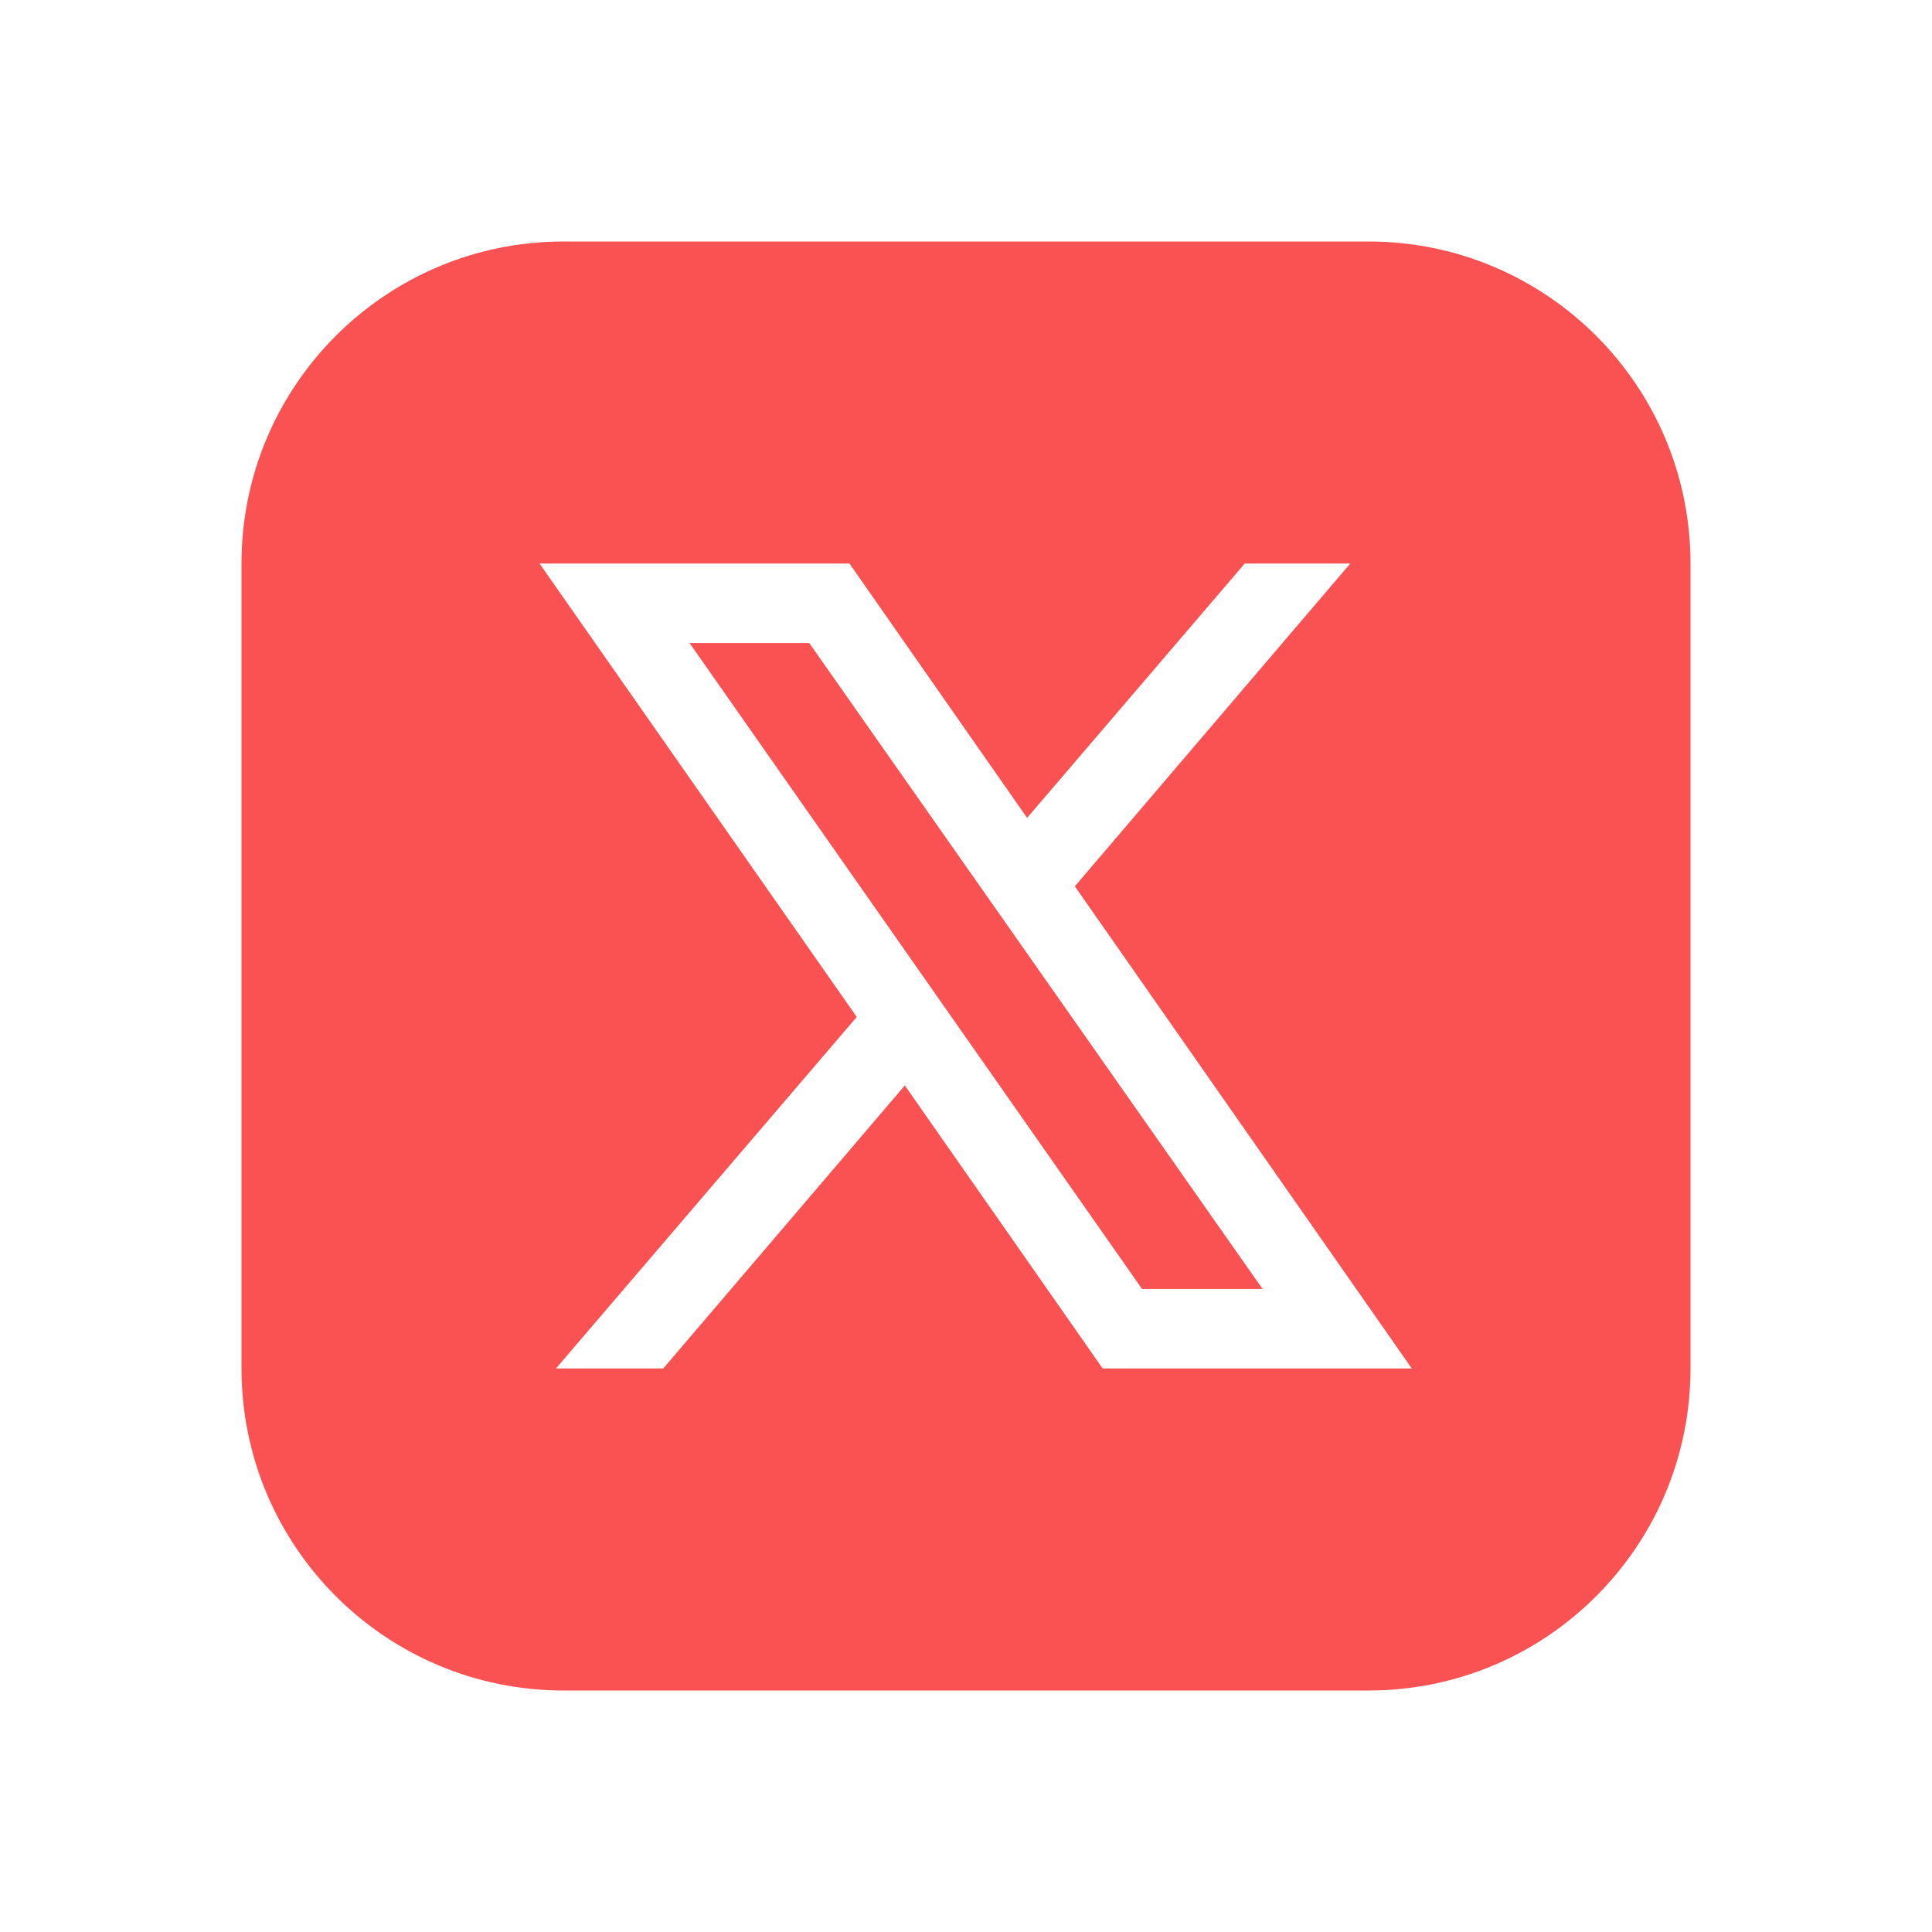 <svg fill="#FA5252" xmlns="http://www.w3.org/2000/svg"  viewBox="0 0 24 24" width="24px" height="24px"><path d="M10.053,7.988l5.631,8.024h-1.497L8.566,7.988H10.053z M21,7v10	c0,2.209-1.791,4-4,4H7c-2.209,0-4-1.791-4-4V7c0-2.209,1.791-4,4-4h10C19.209,3,21,4.791,21,7z M17.538,17l-4.186-5.99L16.774,7	h-1.311l-2.704,3.16L10.552,7H6.702l3.941,5.633L6.906,17h1.333l3.001-3.516L13.698,17H17.538z"/></svg>